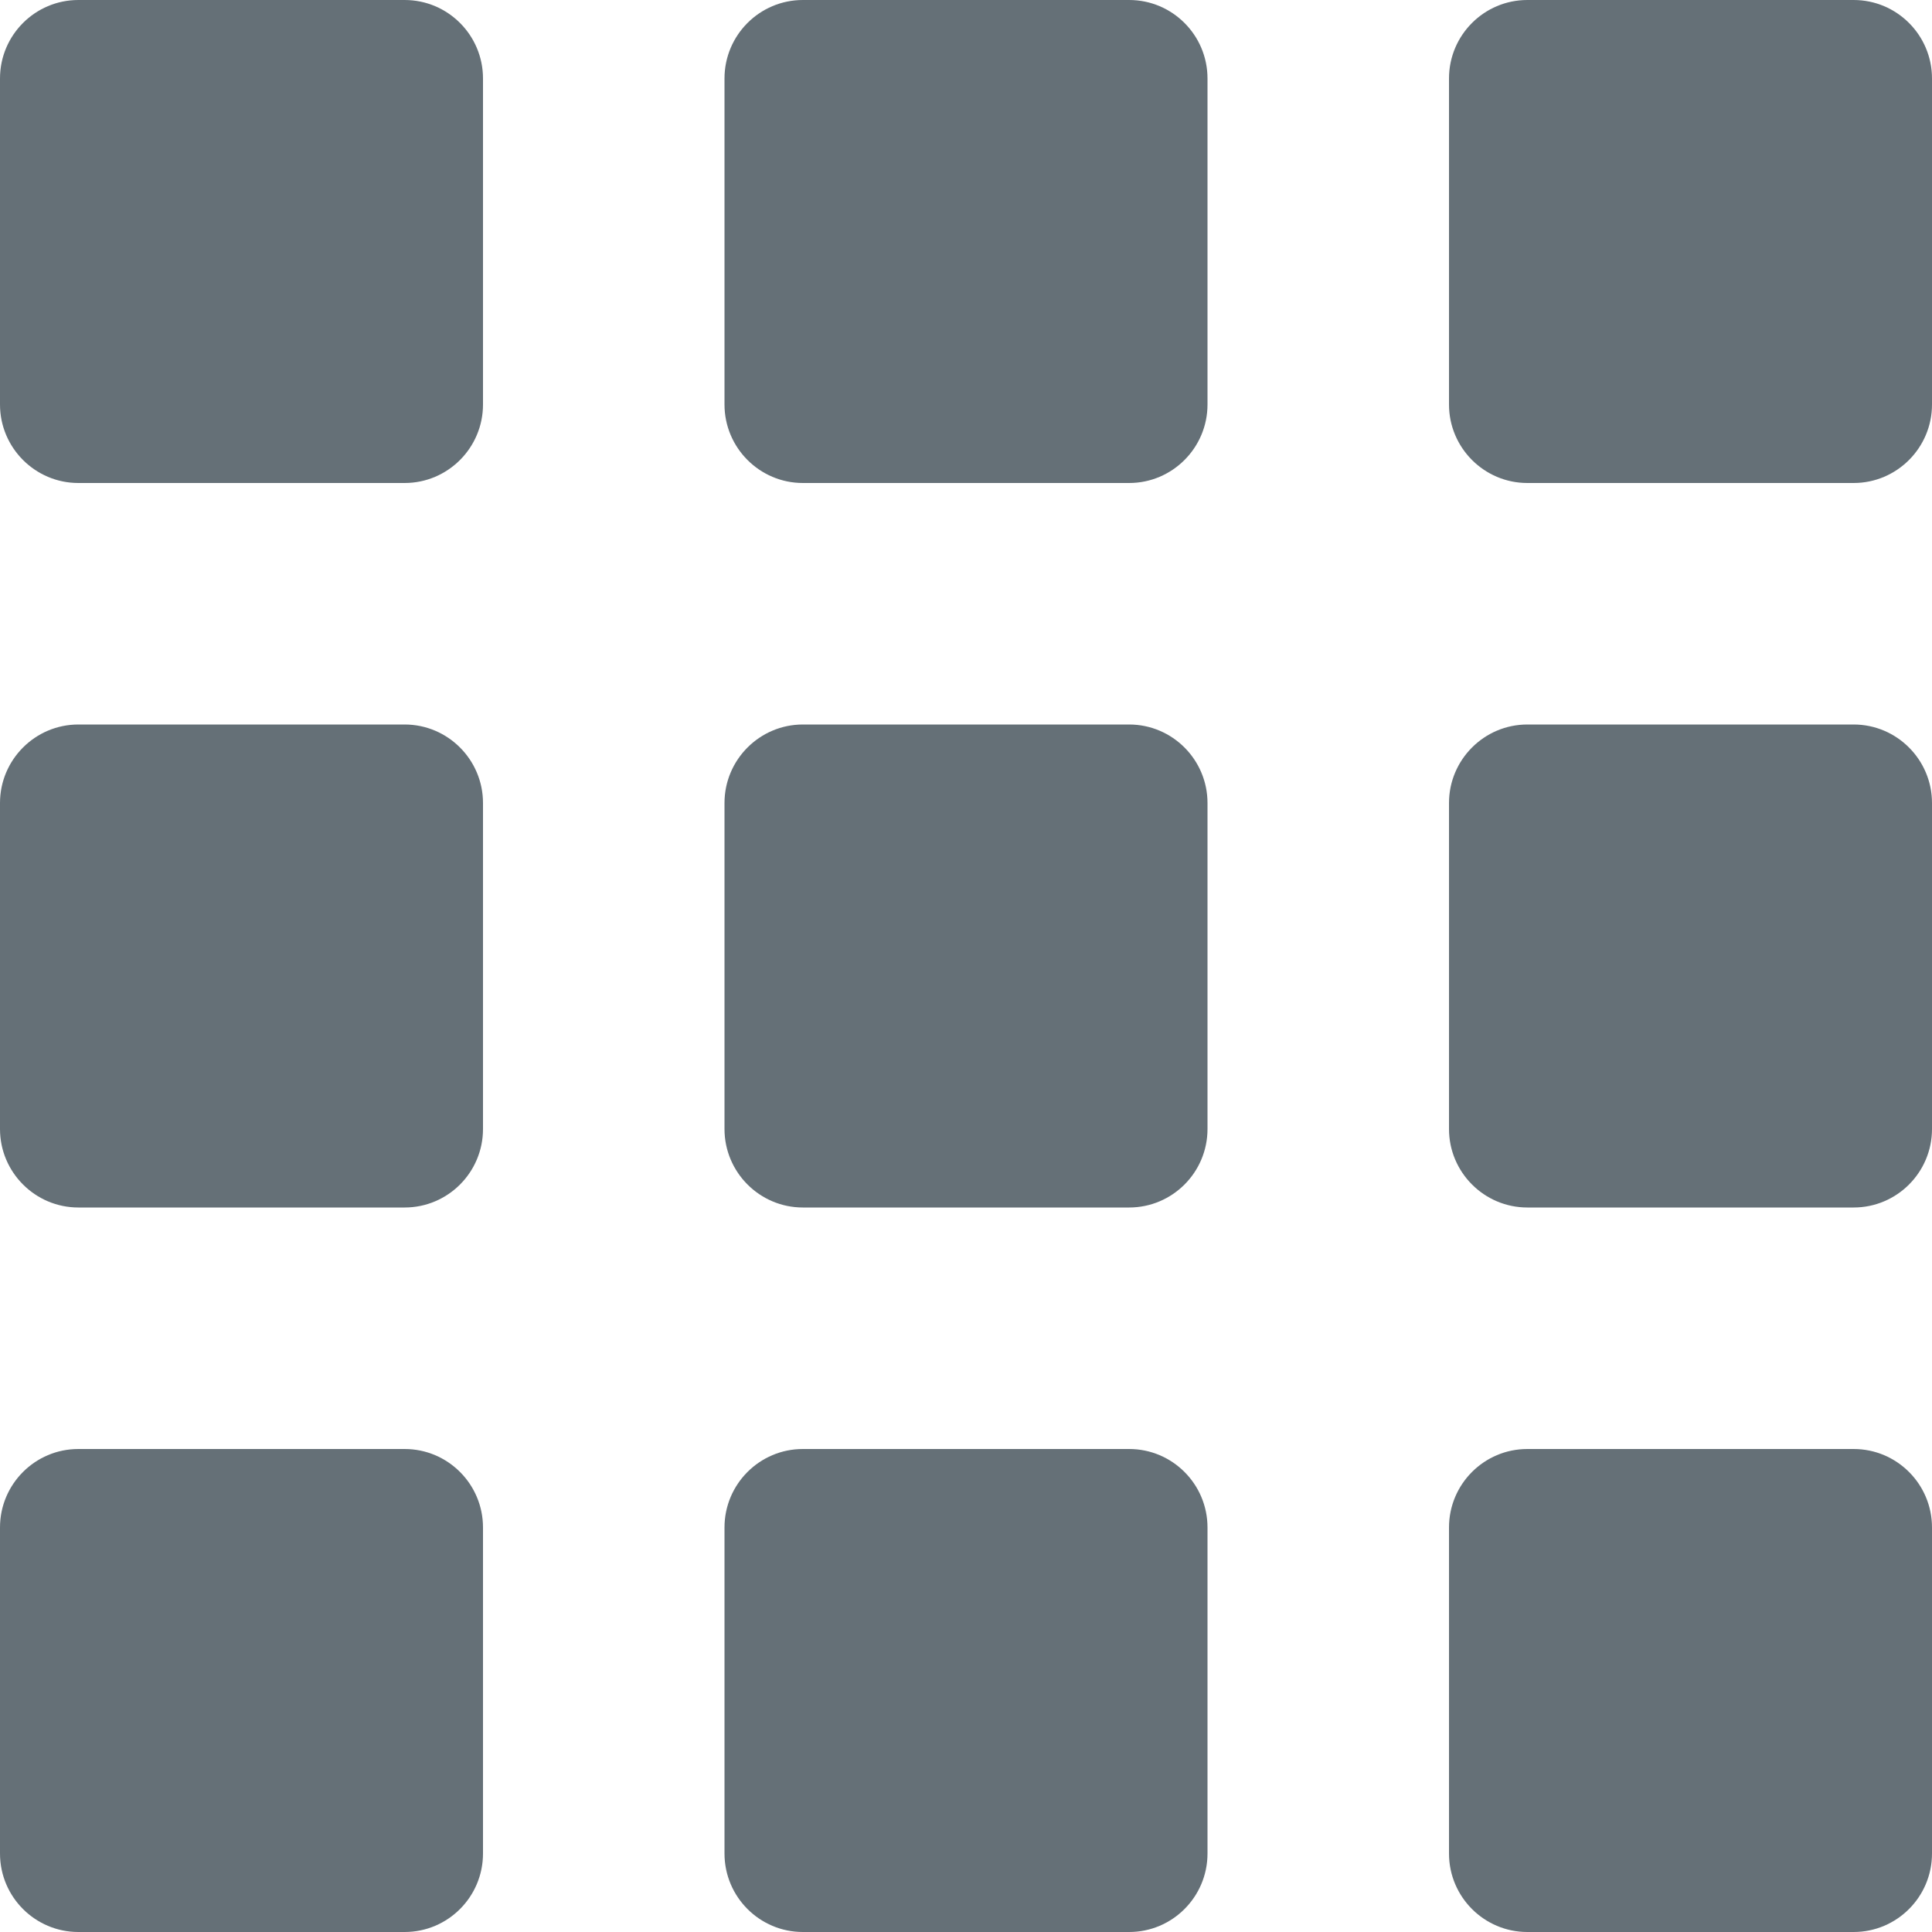 <svg width="16" height="16" viewBox="0 0 16 16" fill="none" xmlns="http://www.w3.org/2000/svg">
<path fill-rule="evenodd" clip-rule="evenodd" d="M3.351 0H0.649C0.291 0 0 0.291 0 0.65V3.35C0 3.708 0.291 4 0.649 4H3.351C3.709 4 4 3.708 4 3.35V0.65C4 0.291 3.709 0 3.351 0ZM3.351 6H0.649C0.291 6 0 6.292 0 6.65V9.35C0 9.708 0.291 10 0.649 10H3.351C3.709 10 4 9.709 4 9.35V6.65C4 6.292 3.709 6 3.351 6ZM0.649 12H3.351C3.709 12 4 12.291 4 12.65V15.35C4 15.709 3.709 16 3.351 16H0.649C0.291 16 0 15.709 0 15.35V12.65C0 12.291 0.291 12 0.649 12ZM9.351 0H6.649C6.291 0 6 0.291 6 0.65V3.35C6 3.708 6.291 4 6.649 4H9.351C9.709 4 10 3.708 10 3.35V0.65C10 0.291 9.709 0 9.351 0ZM6.649 6H9.351C9.709 6 10 6.292 10 6.65V9.35C10 9.709 9.709 10 9.351 10H6.649C6.291 10 6 9.708 6 9.35V6.65C6 6.292 6.291 6 6.649 6ZM9.351 12H6.649C6.291 12 6 12.291 6 12.65V15.35C6 15.709 6.291 16 6.649 16H9.351C9.709 16 10 15.709 10 15.35V12.65C10 12.291 9.709 12 9.351 12ZM12.649 0H15.351C15.709 0 16 0.291 16 0.65V3.35C16 3.708 15.709 4 15.351 4H12.649C12.291 4 12 3.708 12 3.35V0.65C12 0.291 12.291 0 12.649 0ZM15.351 6H12.649C12.291 6 12 6.292 12 6.65V9.35C12 9.708 12.291 10 12.649 10H15.351C15.709 10 16 9.709 16 9.35V6.65C16 6.292 15.709 6 15.351 6ZM12.649 12H15.351C15.709 12 16 12.291 16 12.65V15.35C16 15.709 15.709 16 15.351 16H12.649C12.291 16 12 15.709 12 15.35V12.65C12 12.291 12.291 12 12.649 12Z" fill="#657077"/>
</svg>
